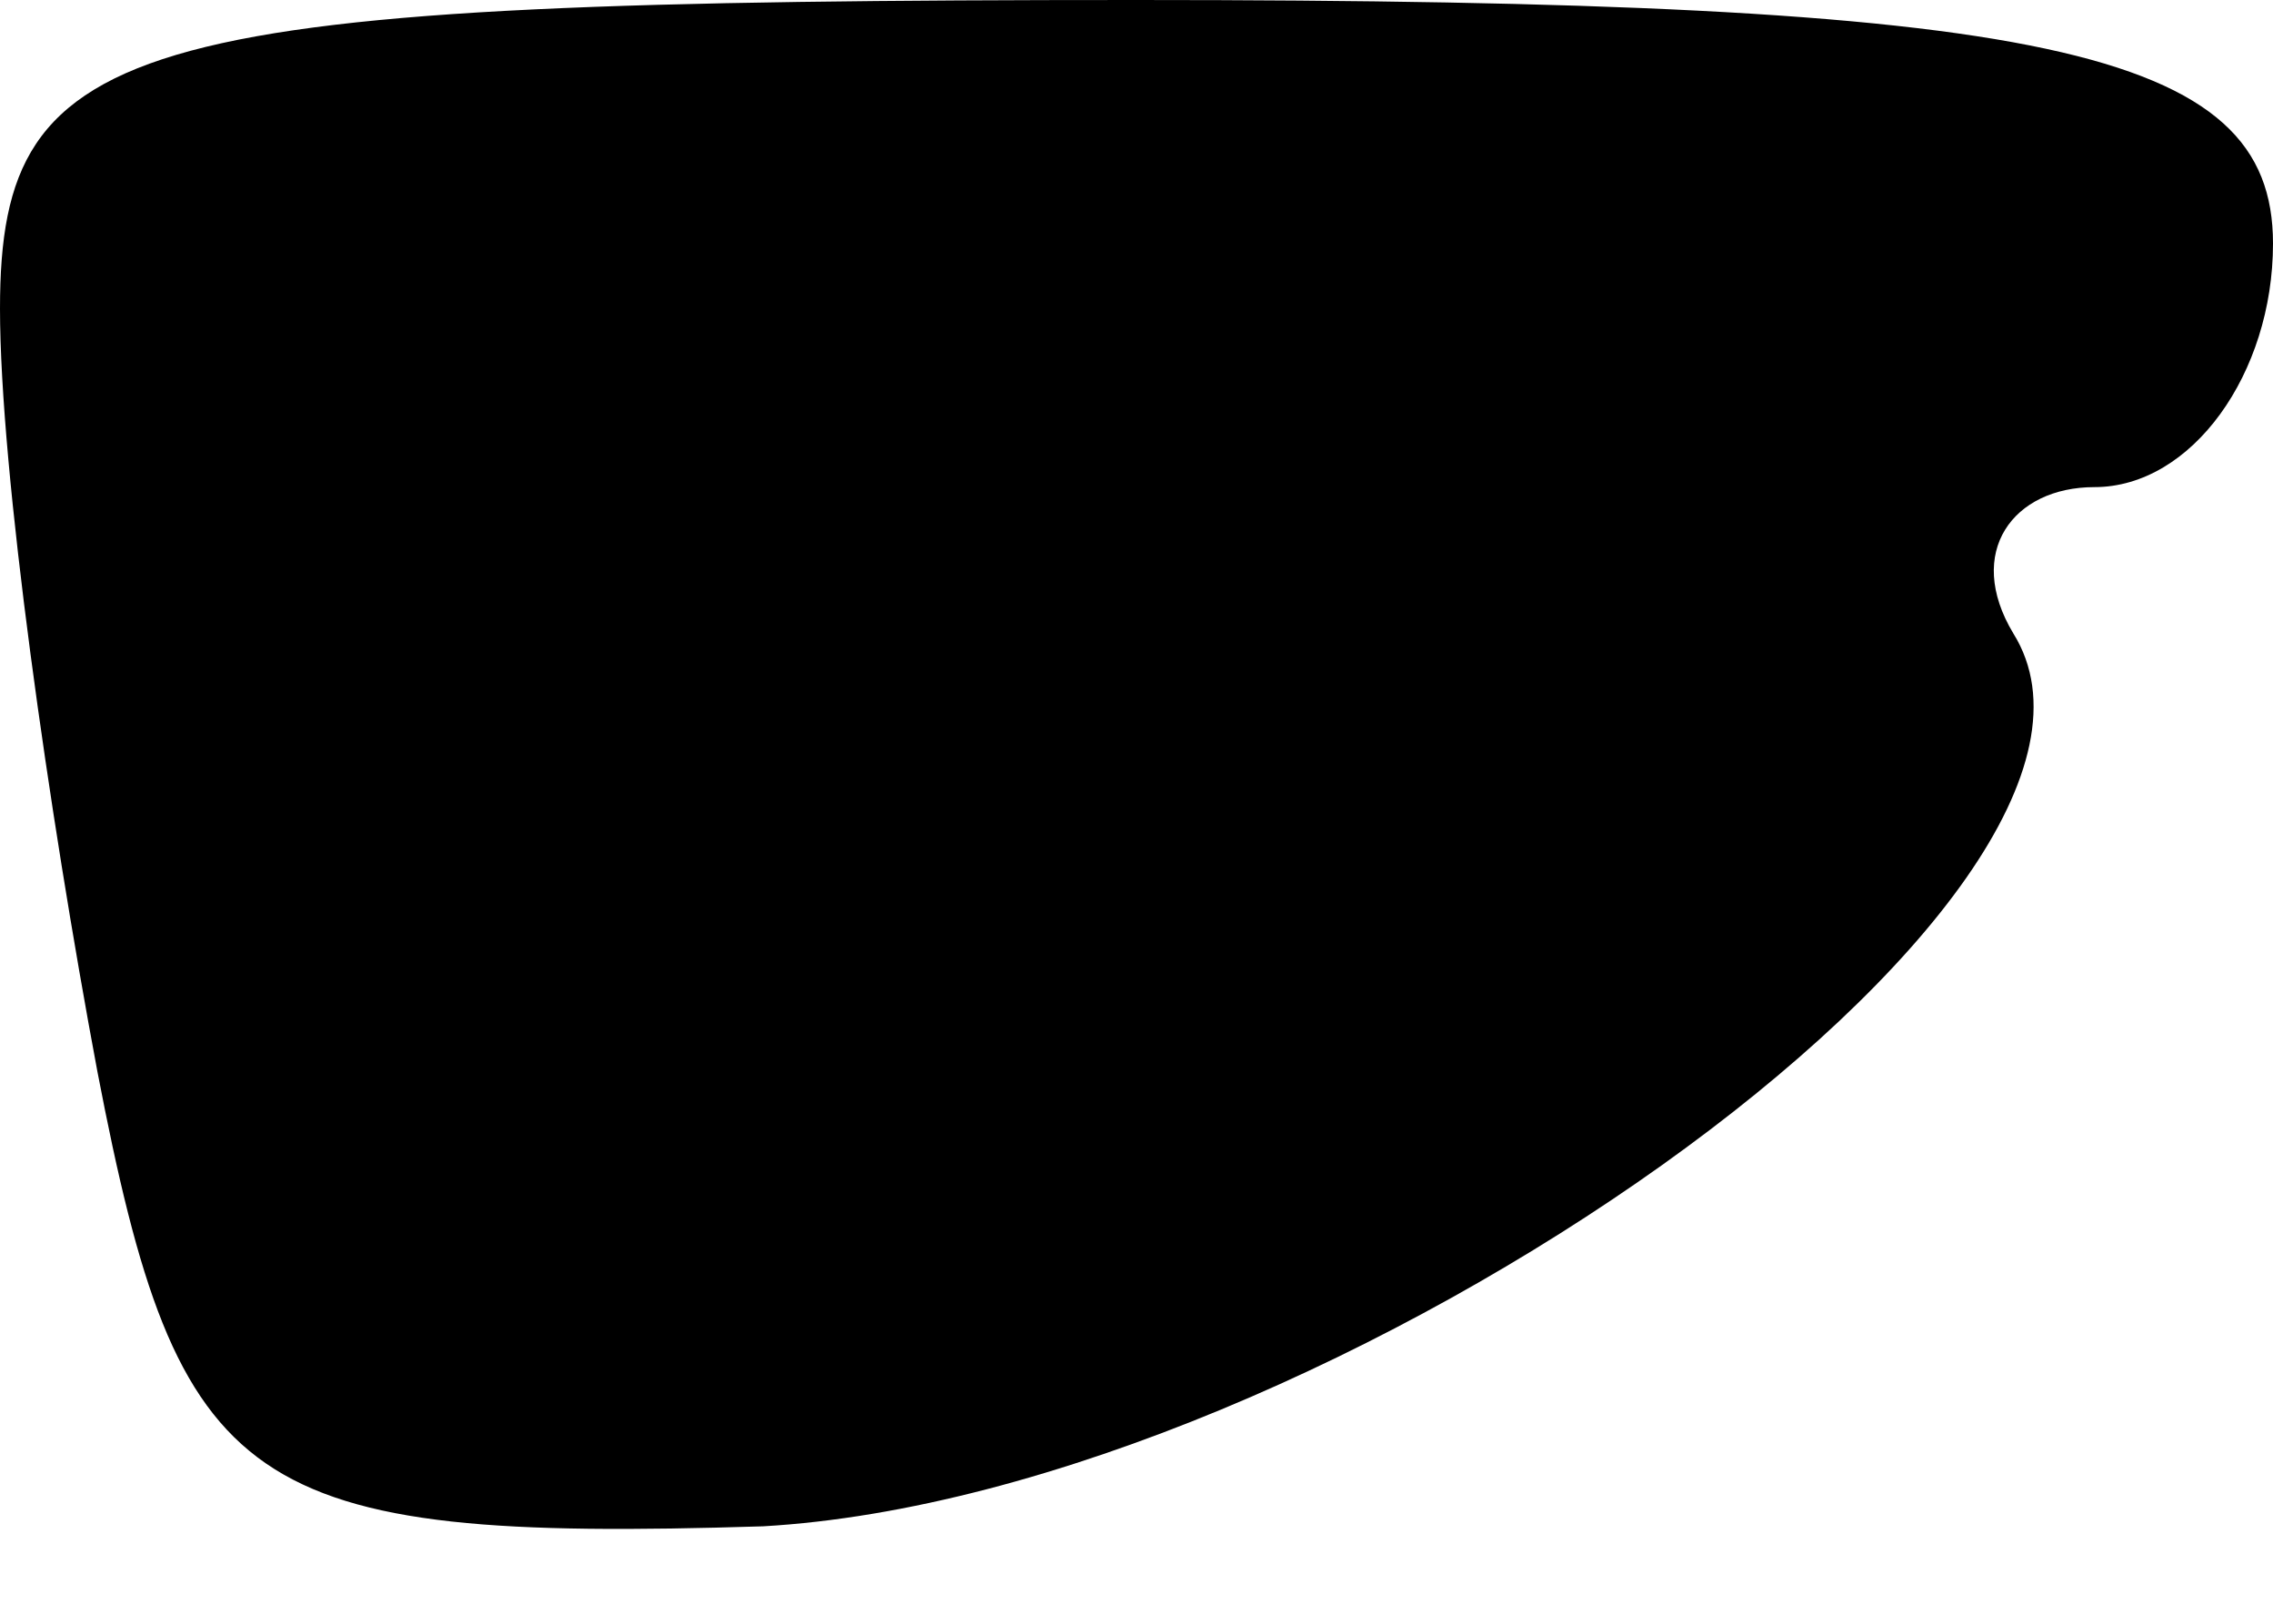 <?xml version="1.0" standalone="no"?>
<!DOCTYPE svg PUBLIC "-//W3C//DTD SVG 20010904//EN"
 "http://www.w3.org/TR/2001/REC-SVG-20010904/DTD/svg10.dtd">
<svg version="1.0" xmlns="http://www.w3.org/2000/svg"
 width="14pt" height="10pt" viewBox="0 0 14 10"
 preserveAspectRatio="xMidYMid meet">
<g transform="translate(0,10) scale(0.1,-0.1)"
fill="#000000" stroke="none">
<path fill="#000000" stroke="none" d="M0 81 c0 -10 3 -31 6 -47 5 -26 9 -29
41 -28 35 2 87 39 77 55 -3 5 0 9 5 9 6 0 11 7 11 15 0 12 -14 15 -70 15 -62
0 -70 -2 -70 -19z"/>
</g>
</svg>
